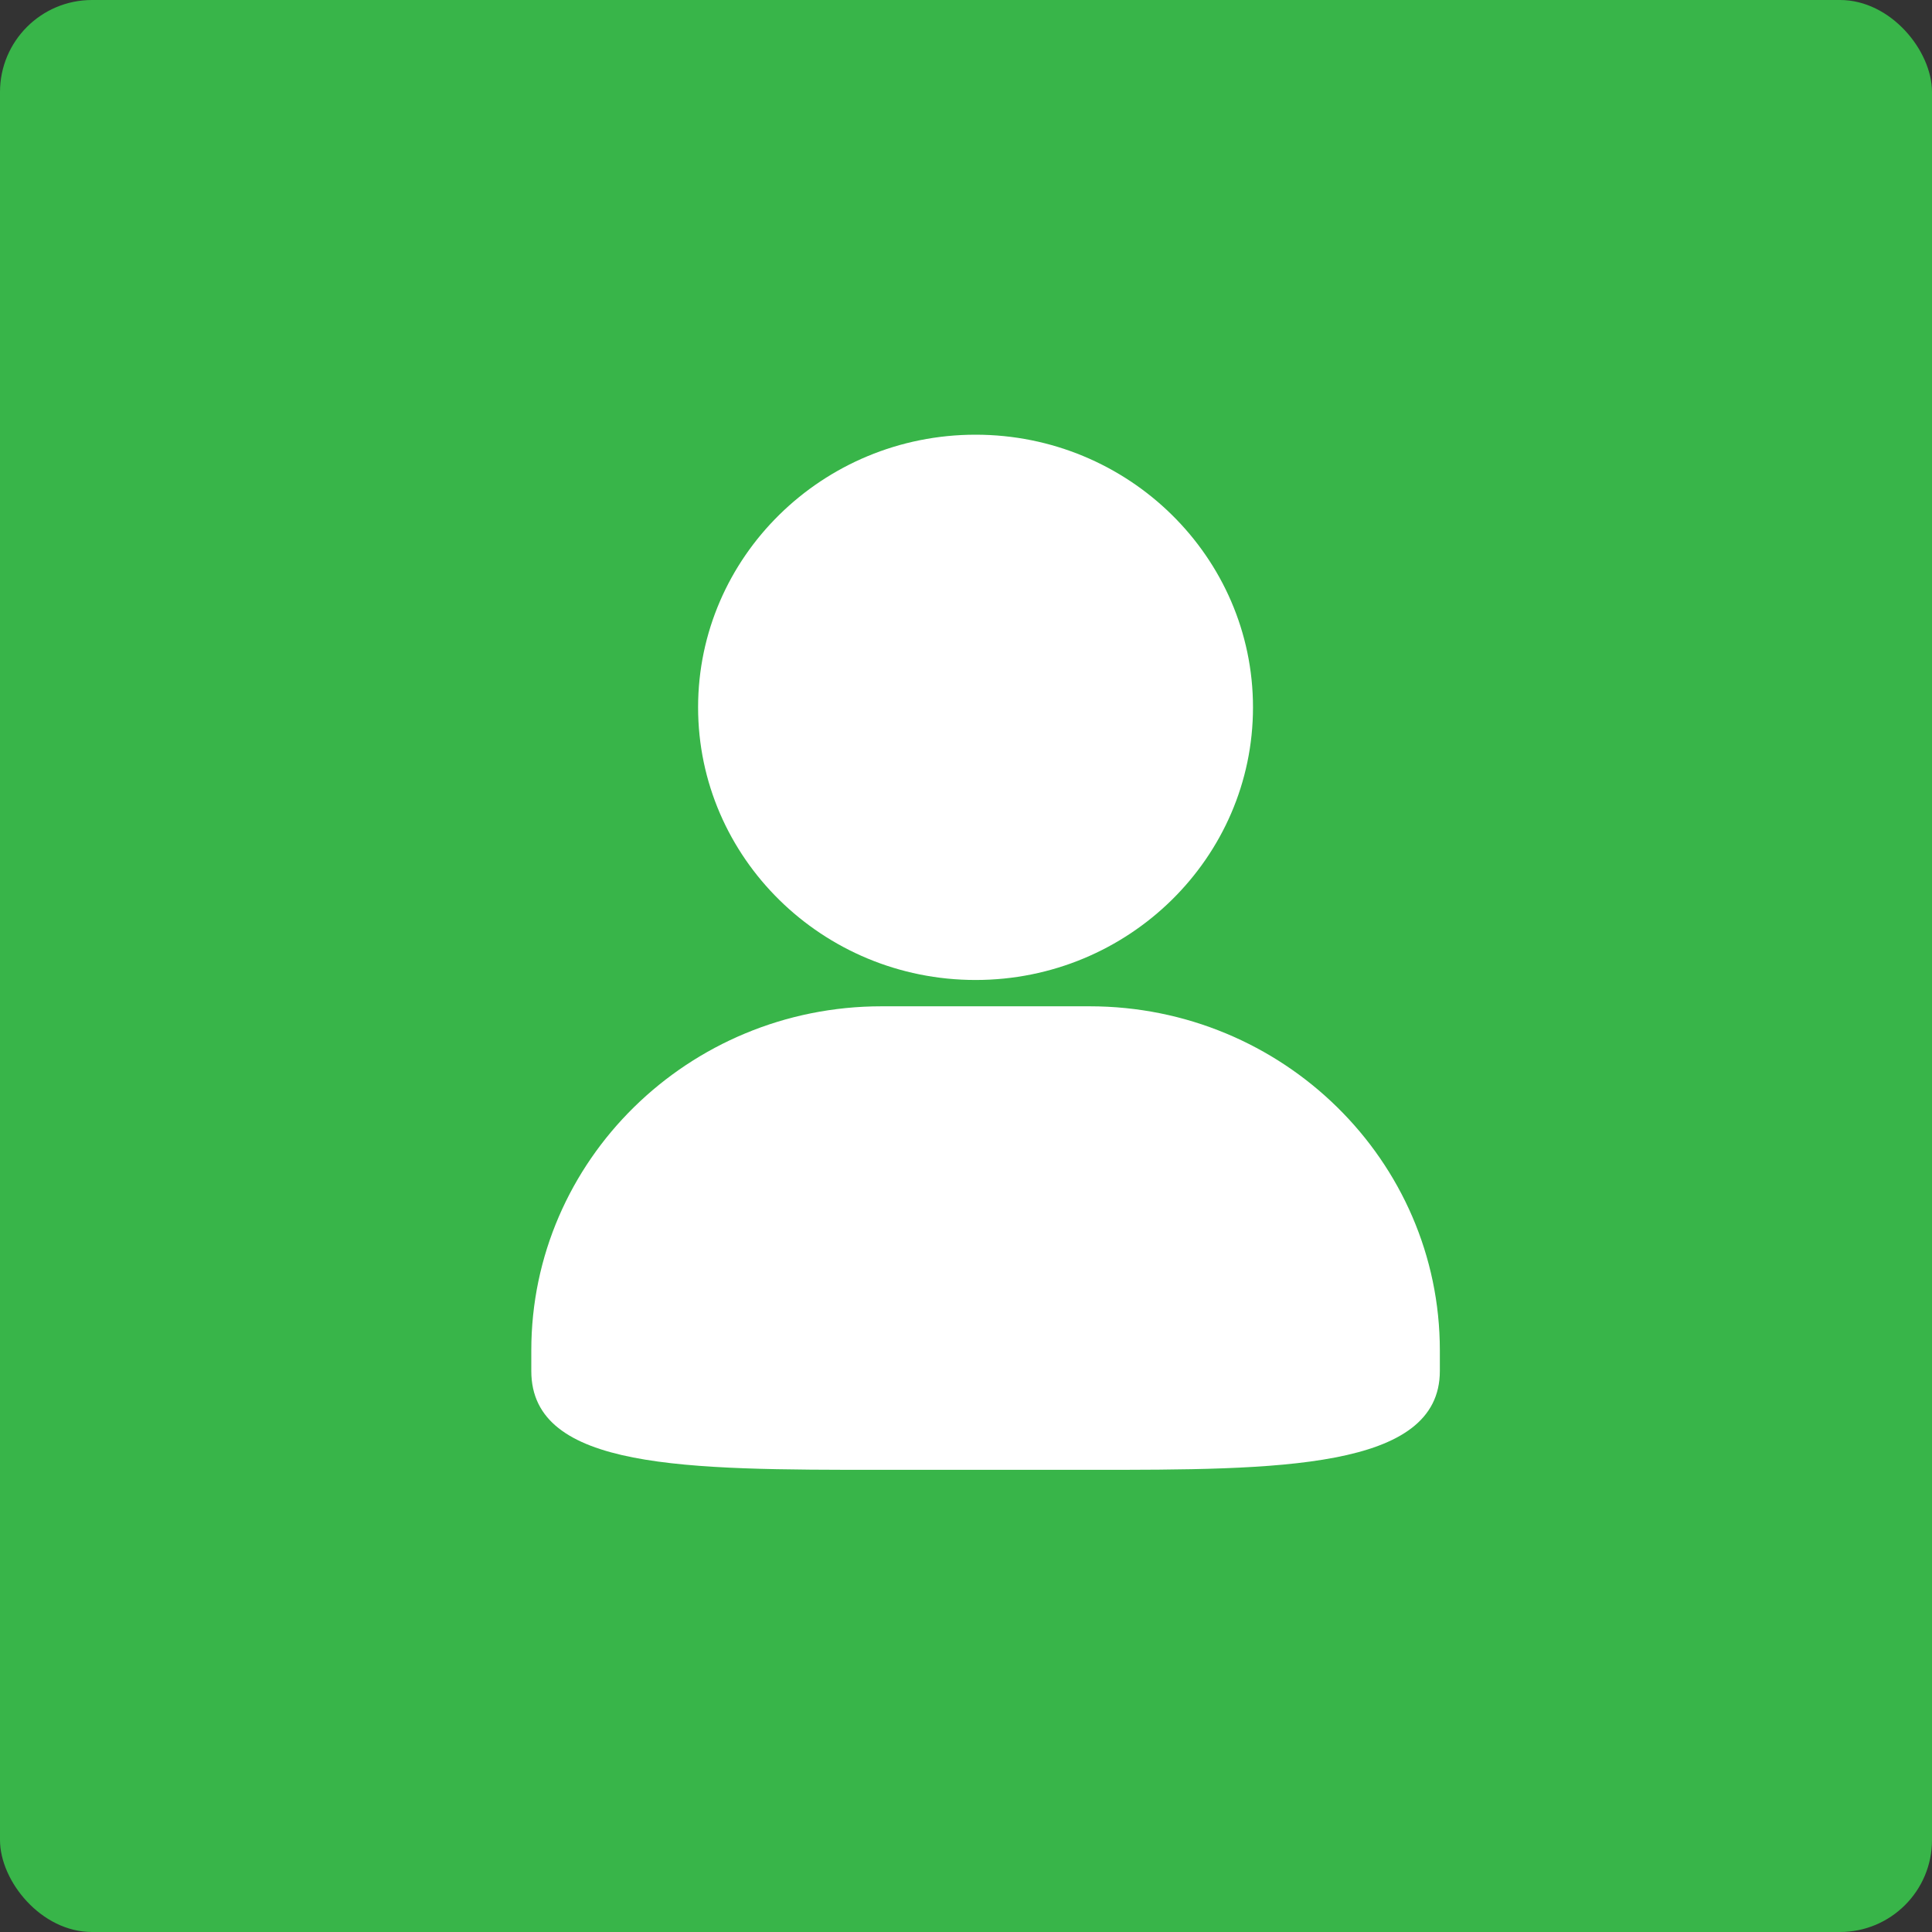 <?xml version="1.0" encoding="UTF-8"?>
<svg width="42px" height="42px" viewBox="0 0 42 42" version="1.1" xmlns="http://www.w3.org/2000/svg" xmlns:xlink="http://www.w3.org/1999/xlink">
    <rect x="0" y="0" width="42" height="42" fill="#333333" stroke="none"/>
    <!-- Generator: Sketch 52.6 (67491) - http://www.bohemiancoding.com/sketch -->
    <title>默认头像icon</title>
    <desc>Created with Sketch.</desc>
    <g id="移动营销客服端—app" stroke="none" stroke-width="1" fill="none" fill-rule="evenodd">
        <g id="消息—未读消息效果" transform="translate(-20, -262)">
            <g id="默认头像icon" transform="translate(20, 262)">
                <rect id="矩形" fill="#38B549" x="0" y="0" width="42" height="42" rx="2"></rect>
                <path d="M23.687,31.953 L19.164,31.953 C14.915,31.953 11.55,31.953 11.55,29.804 L11.55,29.356 C11.55,25.231 14.964,21.876 19.164,21.876 L23.687,21.876 C27.887,21.876 31.301,25.231 31.301,29.356 L31.301,29.804 C31.301,31.953 27.775,31.953 23.687,31.953 L23.687,31.953 L23.687,31.953 Z M21.208,21.304 C17.88,21.304 15.176,18.645 15.176,15.377 C15.176,12.109 17.88,9.45 21.208,9.45 C24.535,9.45 27.239,12.109 27.239,15.377 C27.239,18.645 24.535,21.304 21.208,21.304 L21.208,21.304 Z" id="形状" fill="#FFFFFF" fill-rule="nonzero"></path>
            </g>
        </g>
    </g>
</svg>